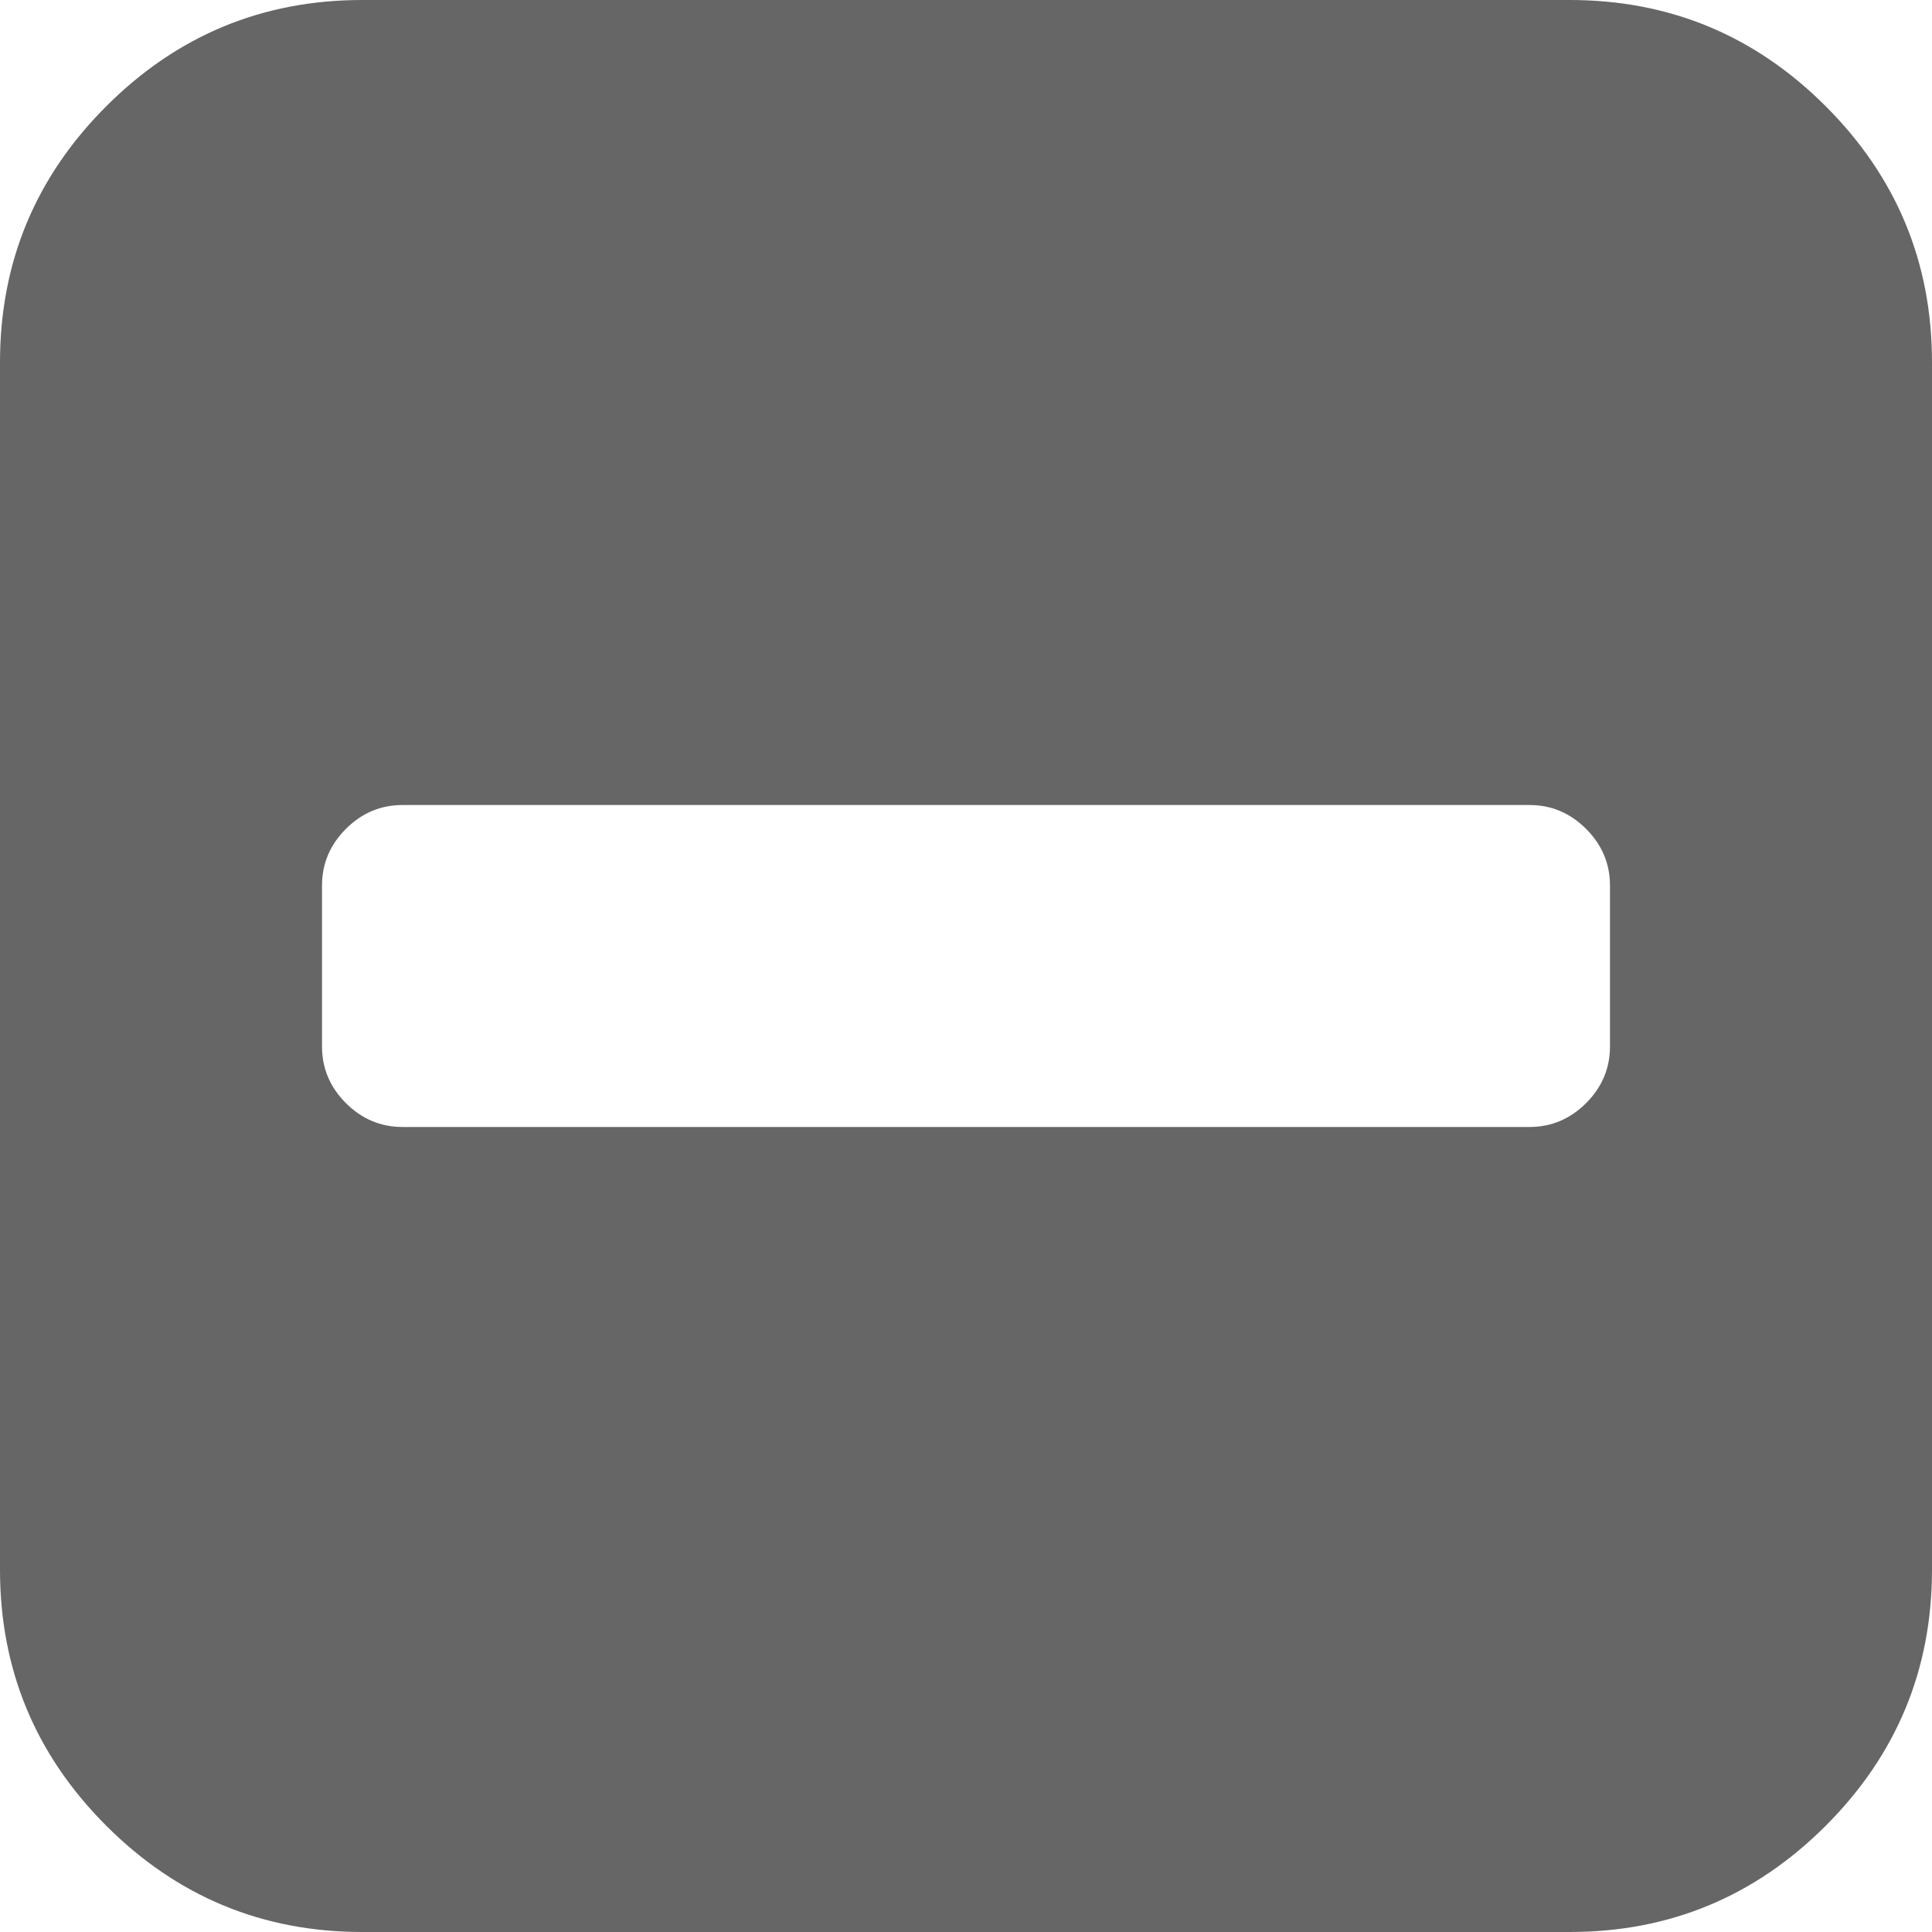 ﻿<?xml version="1.0" encoding="utf-8"?>
<svg version="1.1" xmlns:xlink="http://www.w3.org/1999/xlink" width="34px" height="34px" xmlns="http://www.w3.org/2000/svg">
  <g transform="matrix(1 0 0 1 -821 -328 )">
    <path d="M 27.913 19.413  C 28.193 19.132  28.333 18.8  28.333 18.417  L 28.333 15.583  C 28.333 15.2  28.193 14.868  27.913 14.587  C 27.632 14.307  27.3 14.167  26.917 14.167  L 7.083 14.167  C 6.7 14.167  6.368 14.307  6.087 14.587  C 5.807 14.868  5.667 15.2  5.667 15.583  L 5.667 18.417  C 5.667 18.8  5.807 19.132  6.087 19.413  C 6.368 19.693  6.7 19.833  7.083 19.833  L 26.917 19.833  C 27.3 19.833  27.632 19.693  27.913 19.413  Z M 32.13 1.87  C 33.377 3.117  34 4.619  34 6.375  L 34 27.625  C 34 29.381  33.377 30.883  32.13 32.13  C 30.883 33.377  29.381 34  27.625 34  L 6.375 34  C 4.619 34  3.117 33.377  1.87 32.13  C 0.623 30.883  0 29.381  0 27.625  L 0 6.375  C 0 4.619  0.623 3.117  1.87 1.87  C 3.117 0.623  4.619 0  6.375 0  L 27.625 0  C 29.381 0  30.883 0.623  32.13 1.87  Z " fill-rule="nonzero" fill="#666666" stroke="none" transform="matrix(1 0 0 1 821 328 )" />
  </g>
</svg>